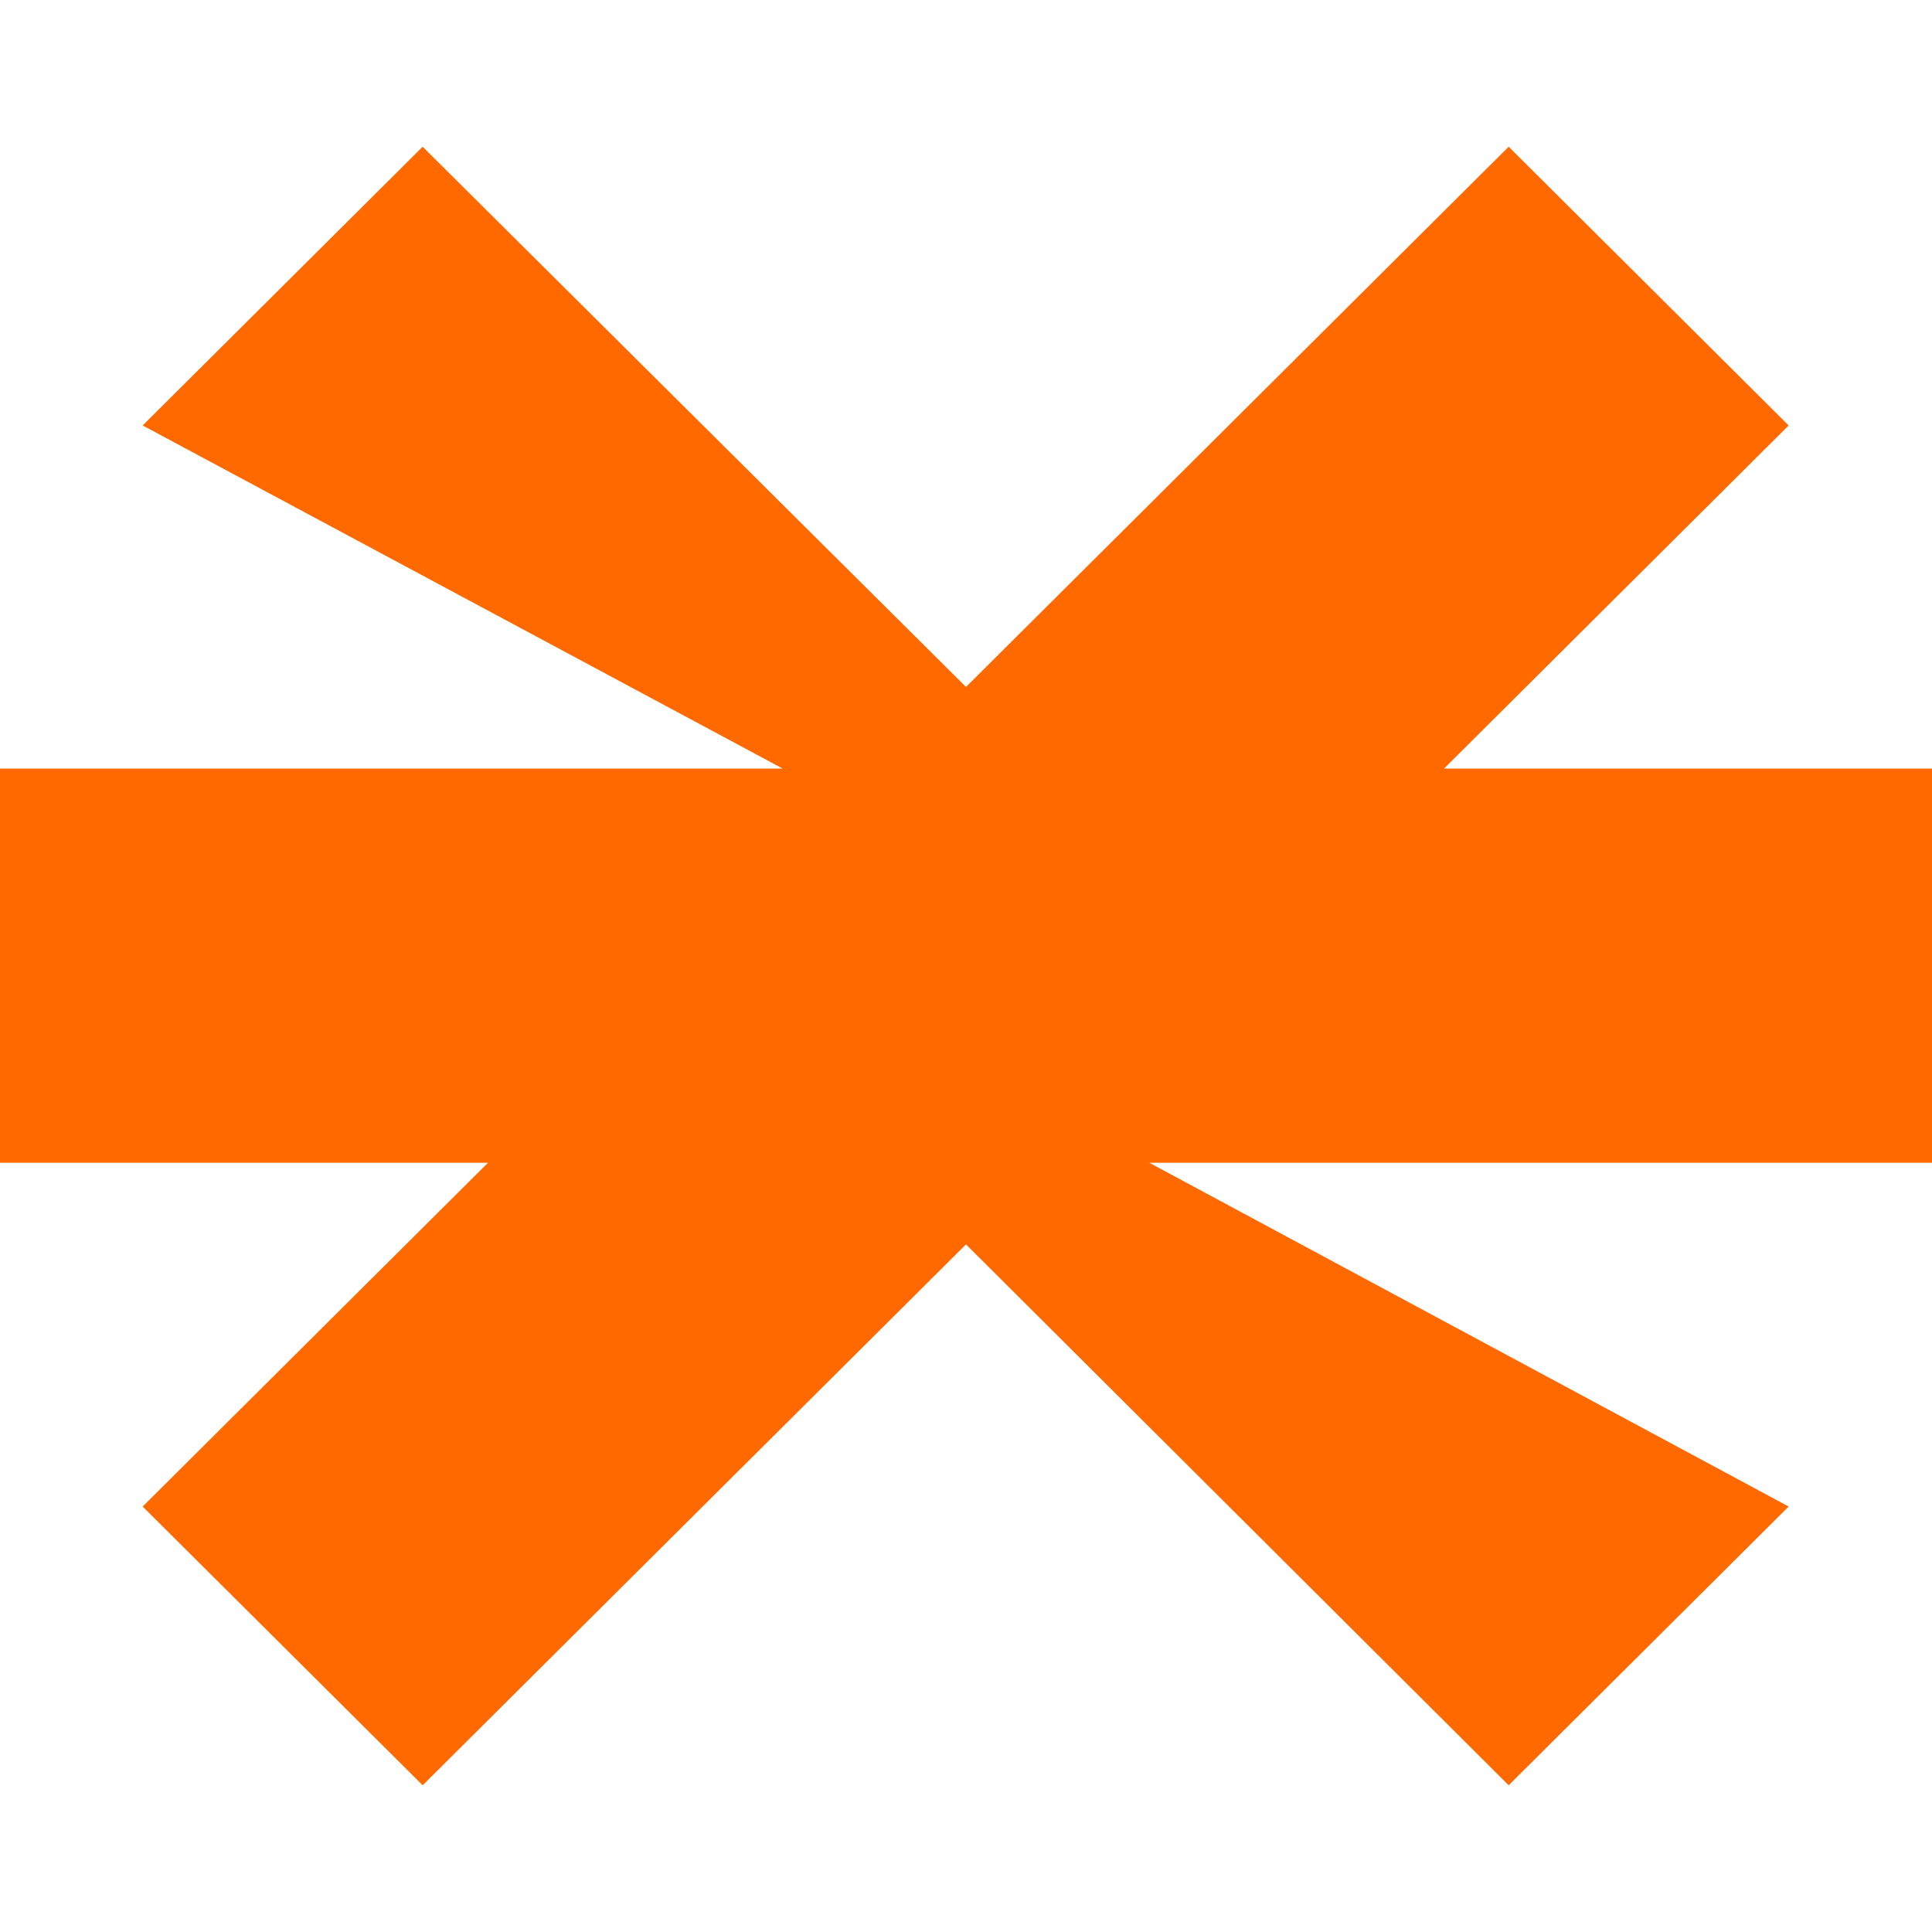 <svg width="30" height="30" viewBox="0 0 79 67" fill="none" xmlns="http://www.w3.org/2000/svg">
<path d="M79 25.427H59.046L73.139 11.397L61.69 0L39.5 22.089L17.283 0L5.834 11.397L32.004 25.427H0V41.546H19.954L5.834 55.603L17.283 67L39.5 44.884L61.69 67L73.139 55.603L46.997 41.546H79V25.427Z" fill="#FF6900"/>
</svg>
